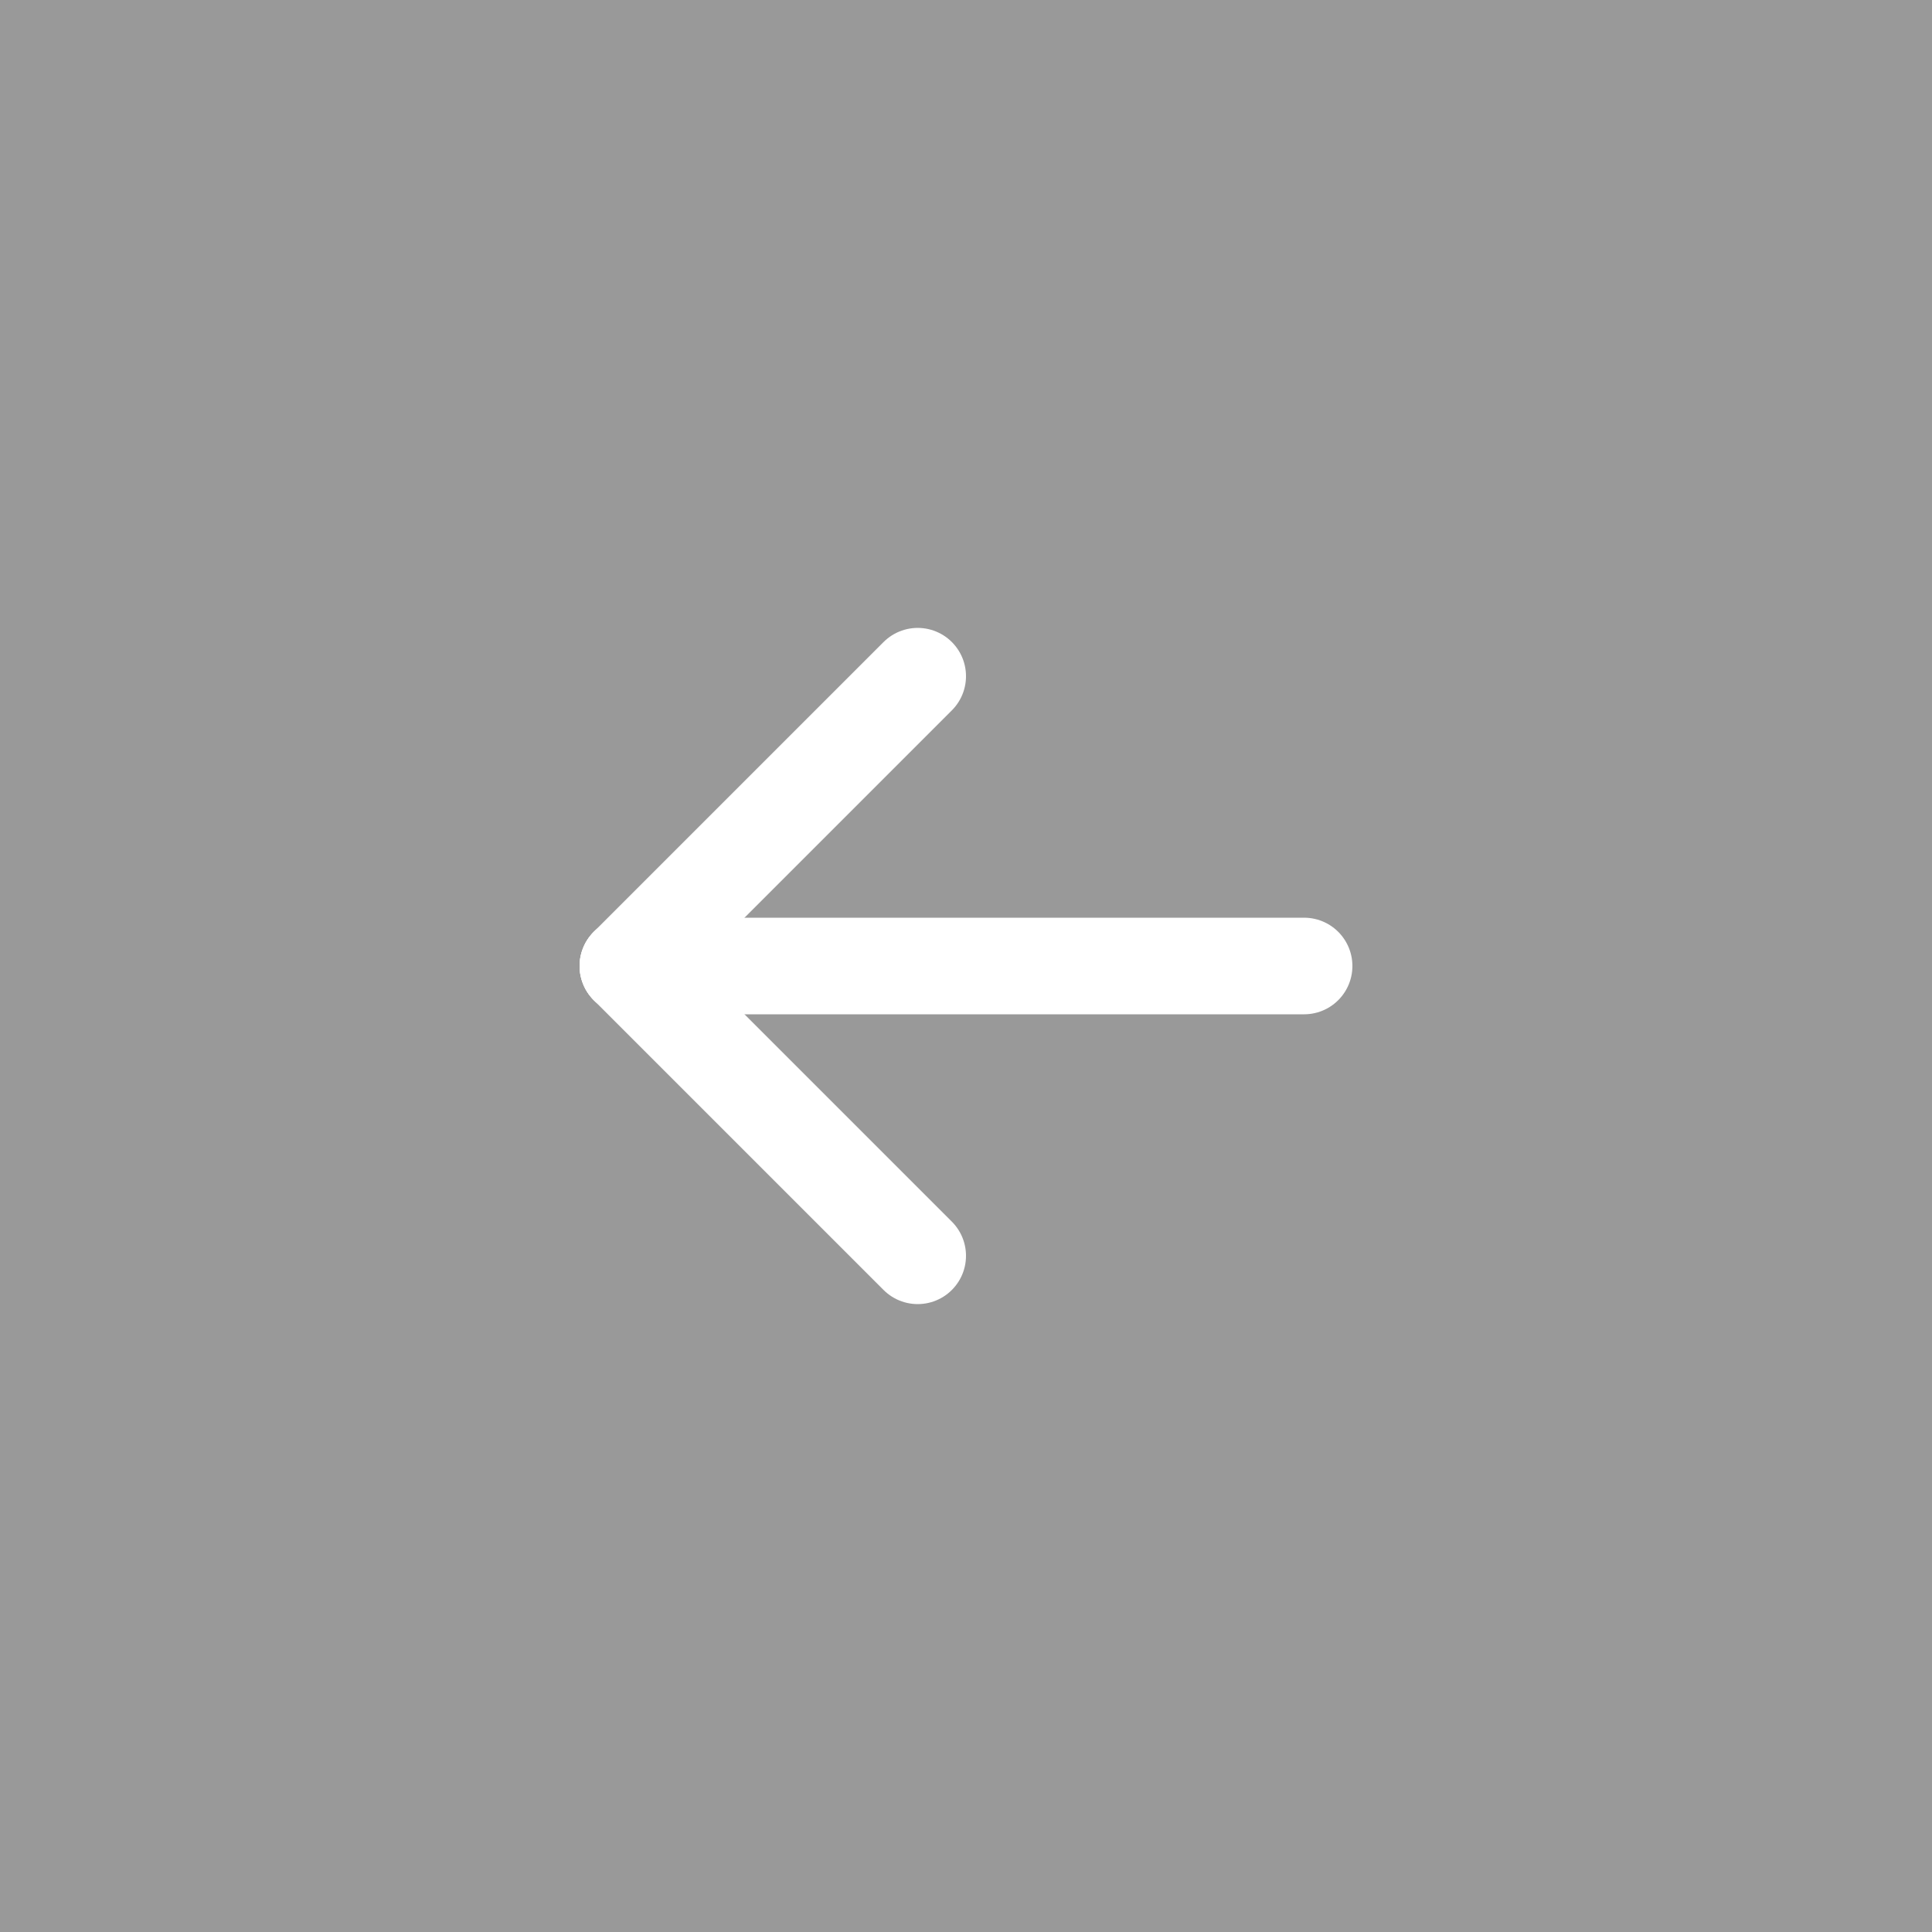 <svg width="40" height="40" viewBox="0 0 40 40" fill="none" xmlns="http://www.w3.org/2000/svg">
<rect x="0" y="0" width="40" height="40" fill="#333333" stroke="none"/>
<rect width="40" height="40" transform="matrix(-1 0 0 -1 40 40)" fill="white" fill-opacity="0.5"/>
<g clip-path="url(#clip0_105_329)">
<path d="M13 20H27" stroke="white" stroke-width="2" stroke-linecap="round" stroke-linejoin="round"/>
<path d="M19 14L13 20" stroke="white" stroke-width="2" stroke-linecap="round" stroke-linejoin="round"/>
<path d="M19 26L13 20" stroke="white" stroke-width="2" stroke-linecap="round" stroke-linejoin="round"/>
</g>
<defs>
<clipPath id="clip0_105_329">
<rect width="24" height="24" fill="white" transform="matrix(0 -1 1 0 8 32)"/>
</clipPath>
</defs>
</svg>
